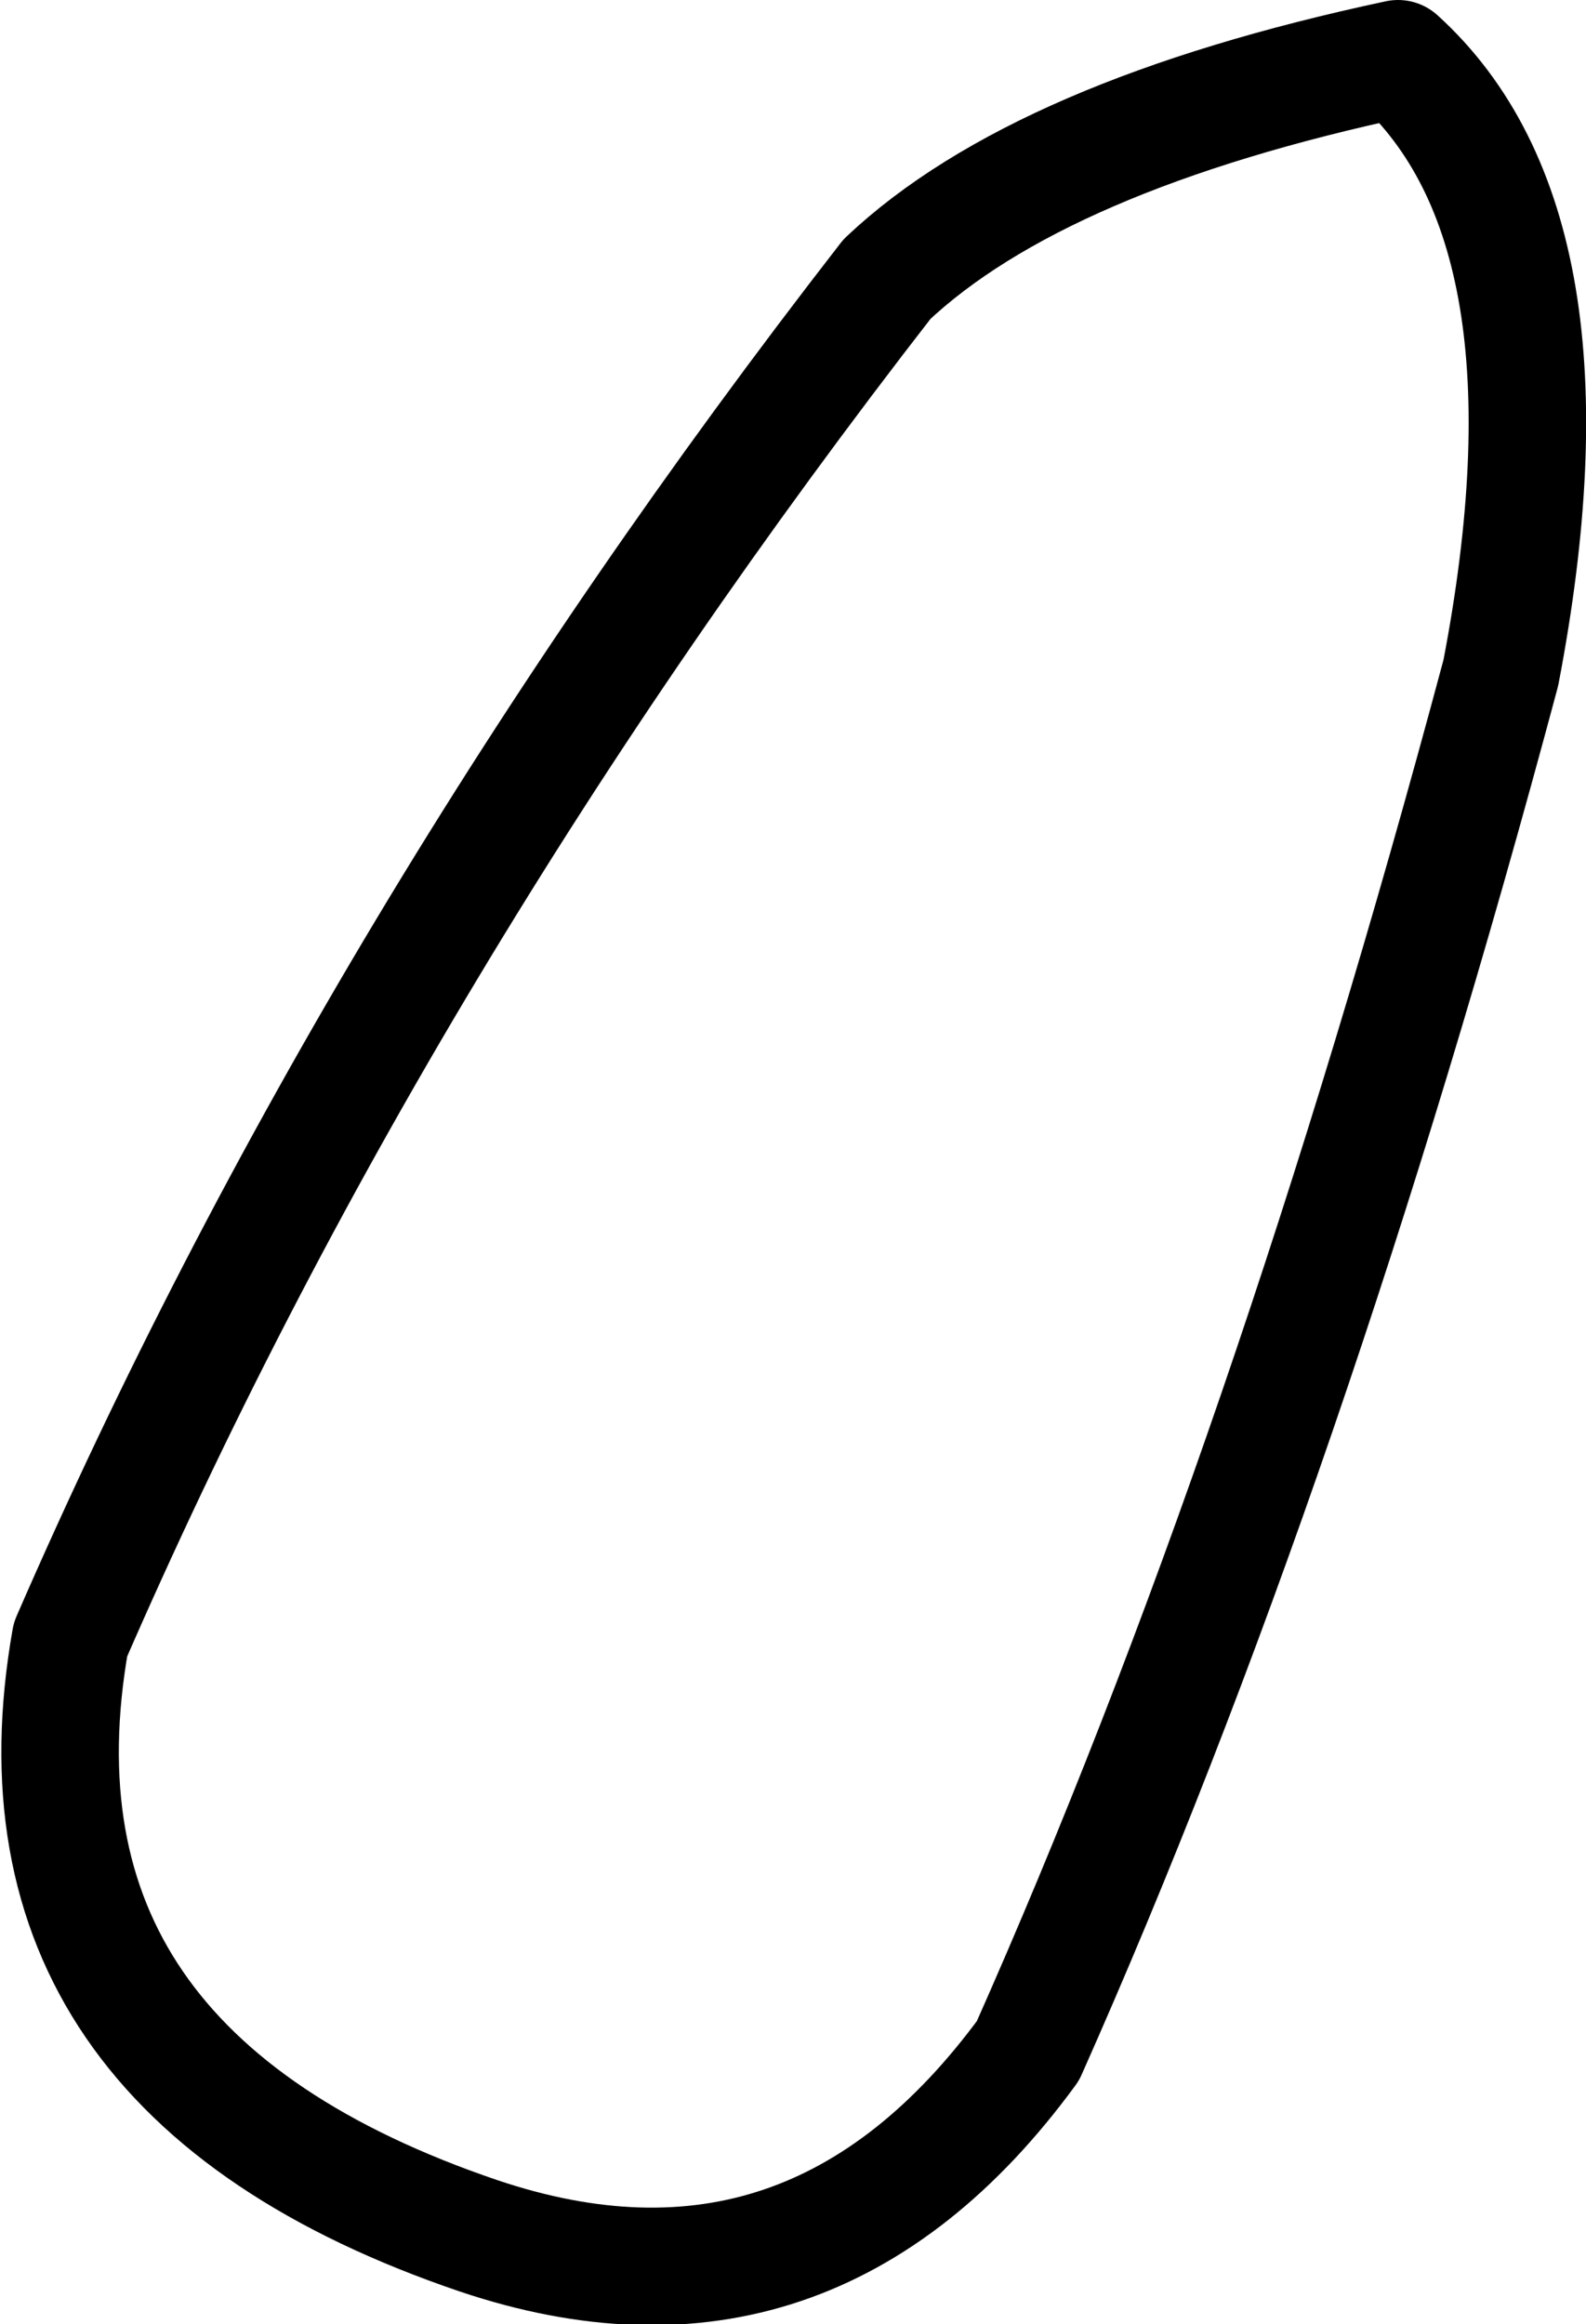 <?xml version="1.0" encoding="UTF-8" standalone="no"?>
<svg xmlns:xlink="http://www.w3.org/1999/xlink" height="39.55px" width="27.0px" xmlns="http://www.w3.org/2000/svg">
  <g transform="matrix(1.0, 0.0, 0.0, 1.0, 14.95, 19.75)">
    <path d="M8.85 -18.75 Q2.75 -17.45 0.15 -15.0 -8.55 -3.8 -13.75 8.15 -15.05 15.5 -6.8 18.3 -1.15 20.2 2.55 15.15 7.0 5.15 10.6 -8.3 12.05 -15.85 8.85 -18.75 Z" fill="none" stroke="#000000" stroke-linecap="round" stroke-linejoin="round" stroke-width="2.0"/>
  </g>
</svg>
